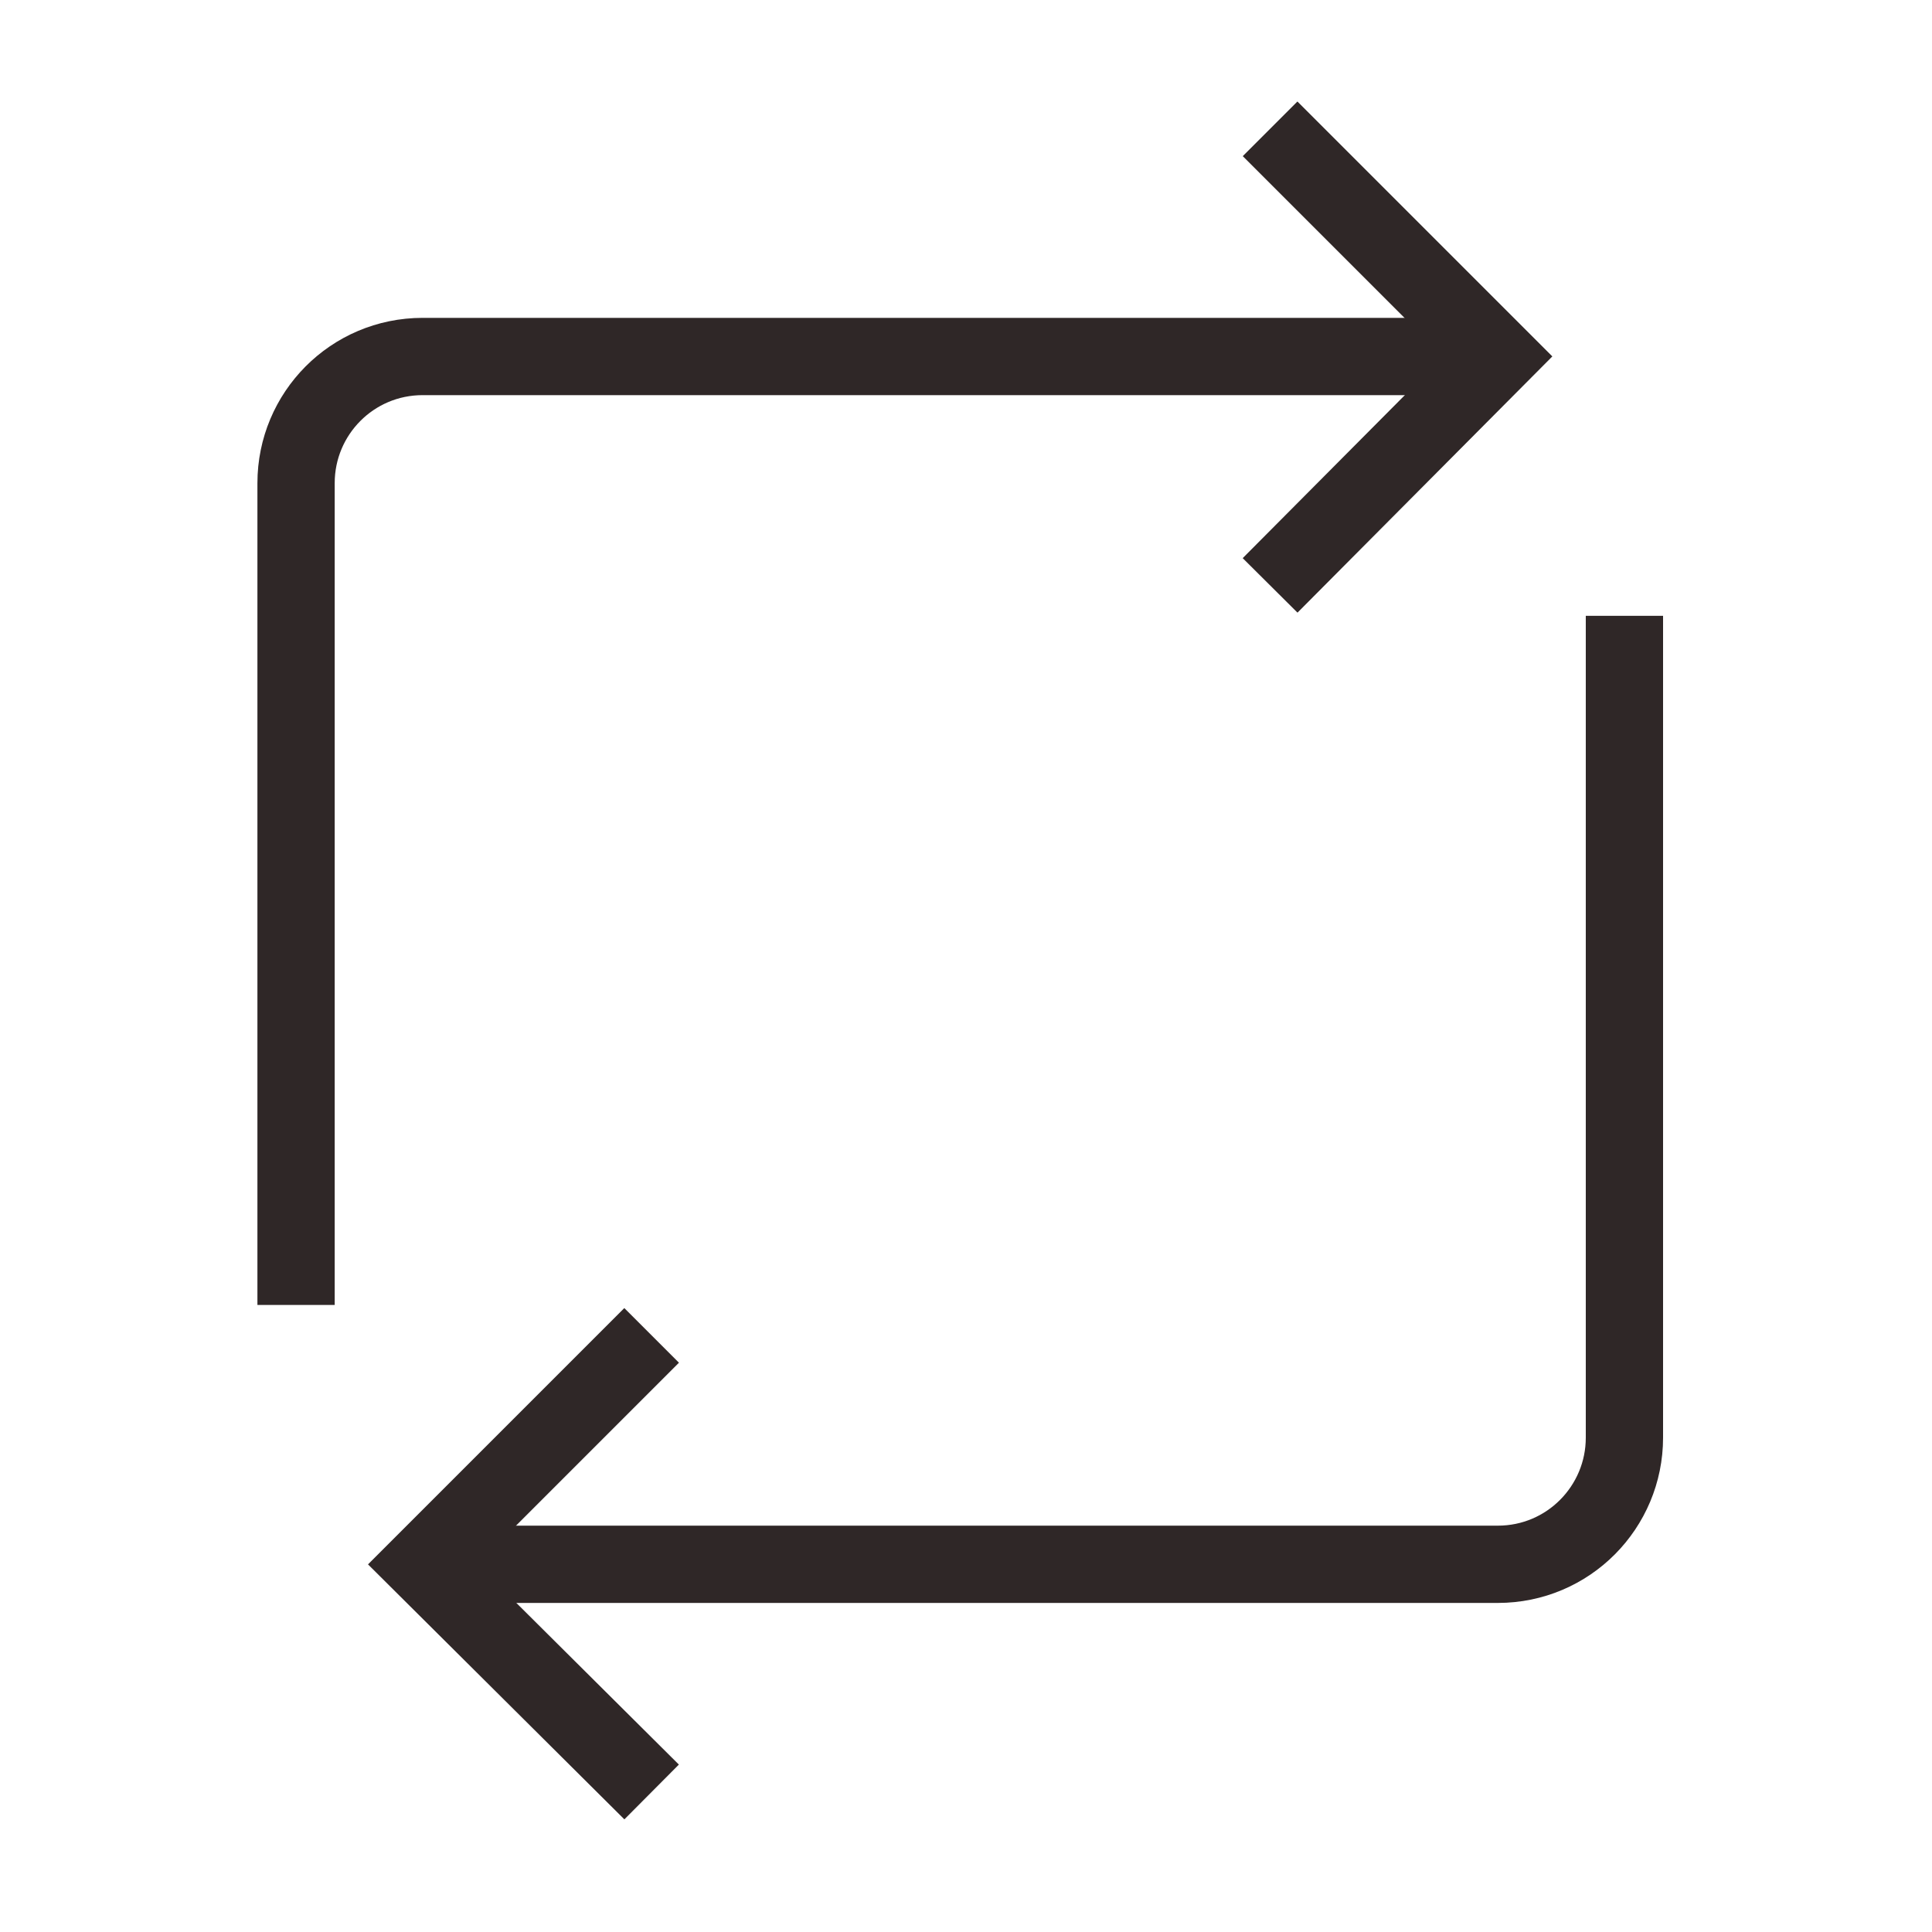<svg width="25" height="25" viewBox="0 0 25 25" fill="none" xmlns="http://www.w3.org/2000/svg">
<path d="M19.381 4.613H5.47C4.556 4.613 3.831 5.353 3.831 6.251V16.886" stroke="#2F2727" stroke-width="1" stroke-miterlimit="10"/>
<path d="M16.435 1.667L19.381 4.613L16.435 7.575" stroke="#2F2727" stroke-width="1" stroke-miterlimit="10"/>
<path d="M5.47 20.242H19.381C20.295 20.242 21.02 19.501 21.02 18.603V7.969" stroke="#2F2727" stroke-width="1" stroke-miterlimit="10"/>
<path d="M8.432 23.188L5.47 20.242L8.432 17.28" stroke="#2F2727" stroke-width="1" stroke-miterlimit="10"/>
</svg>
